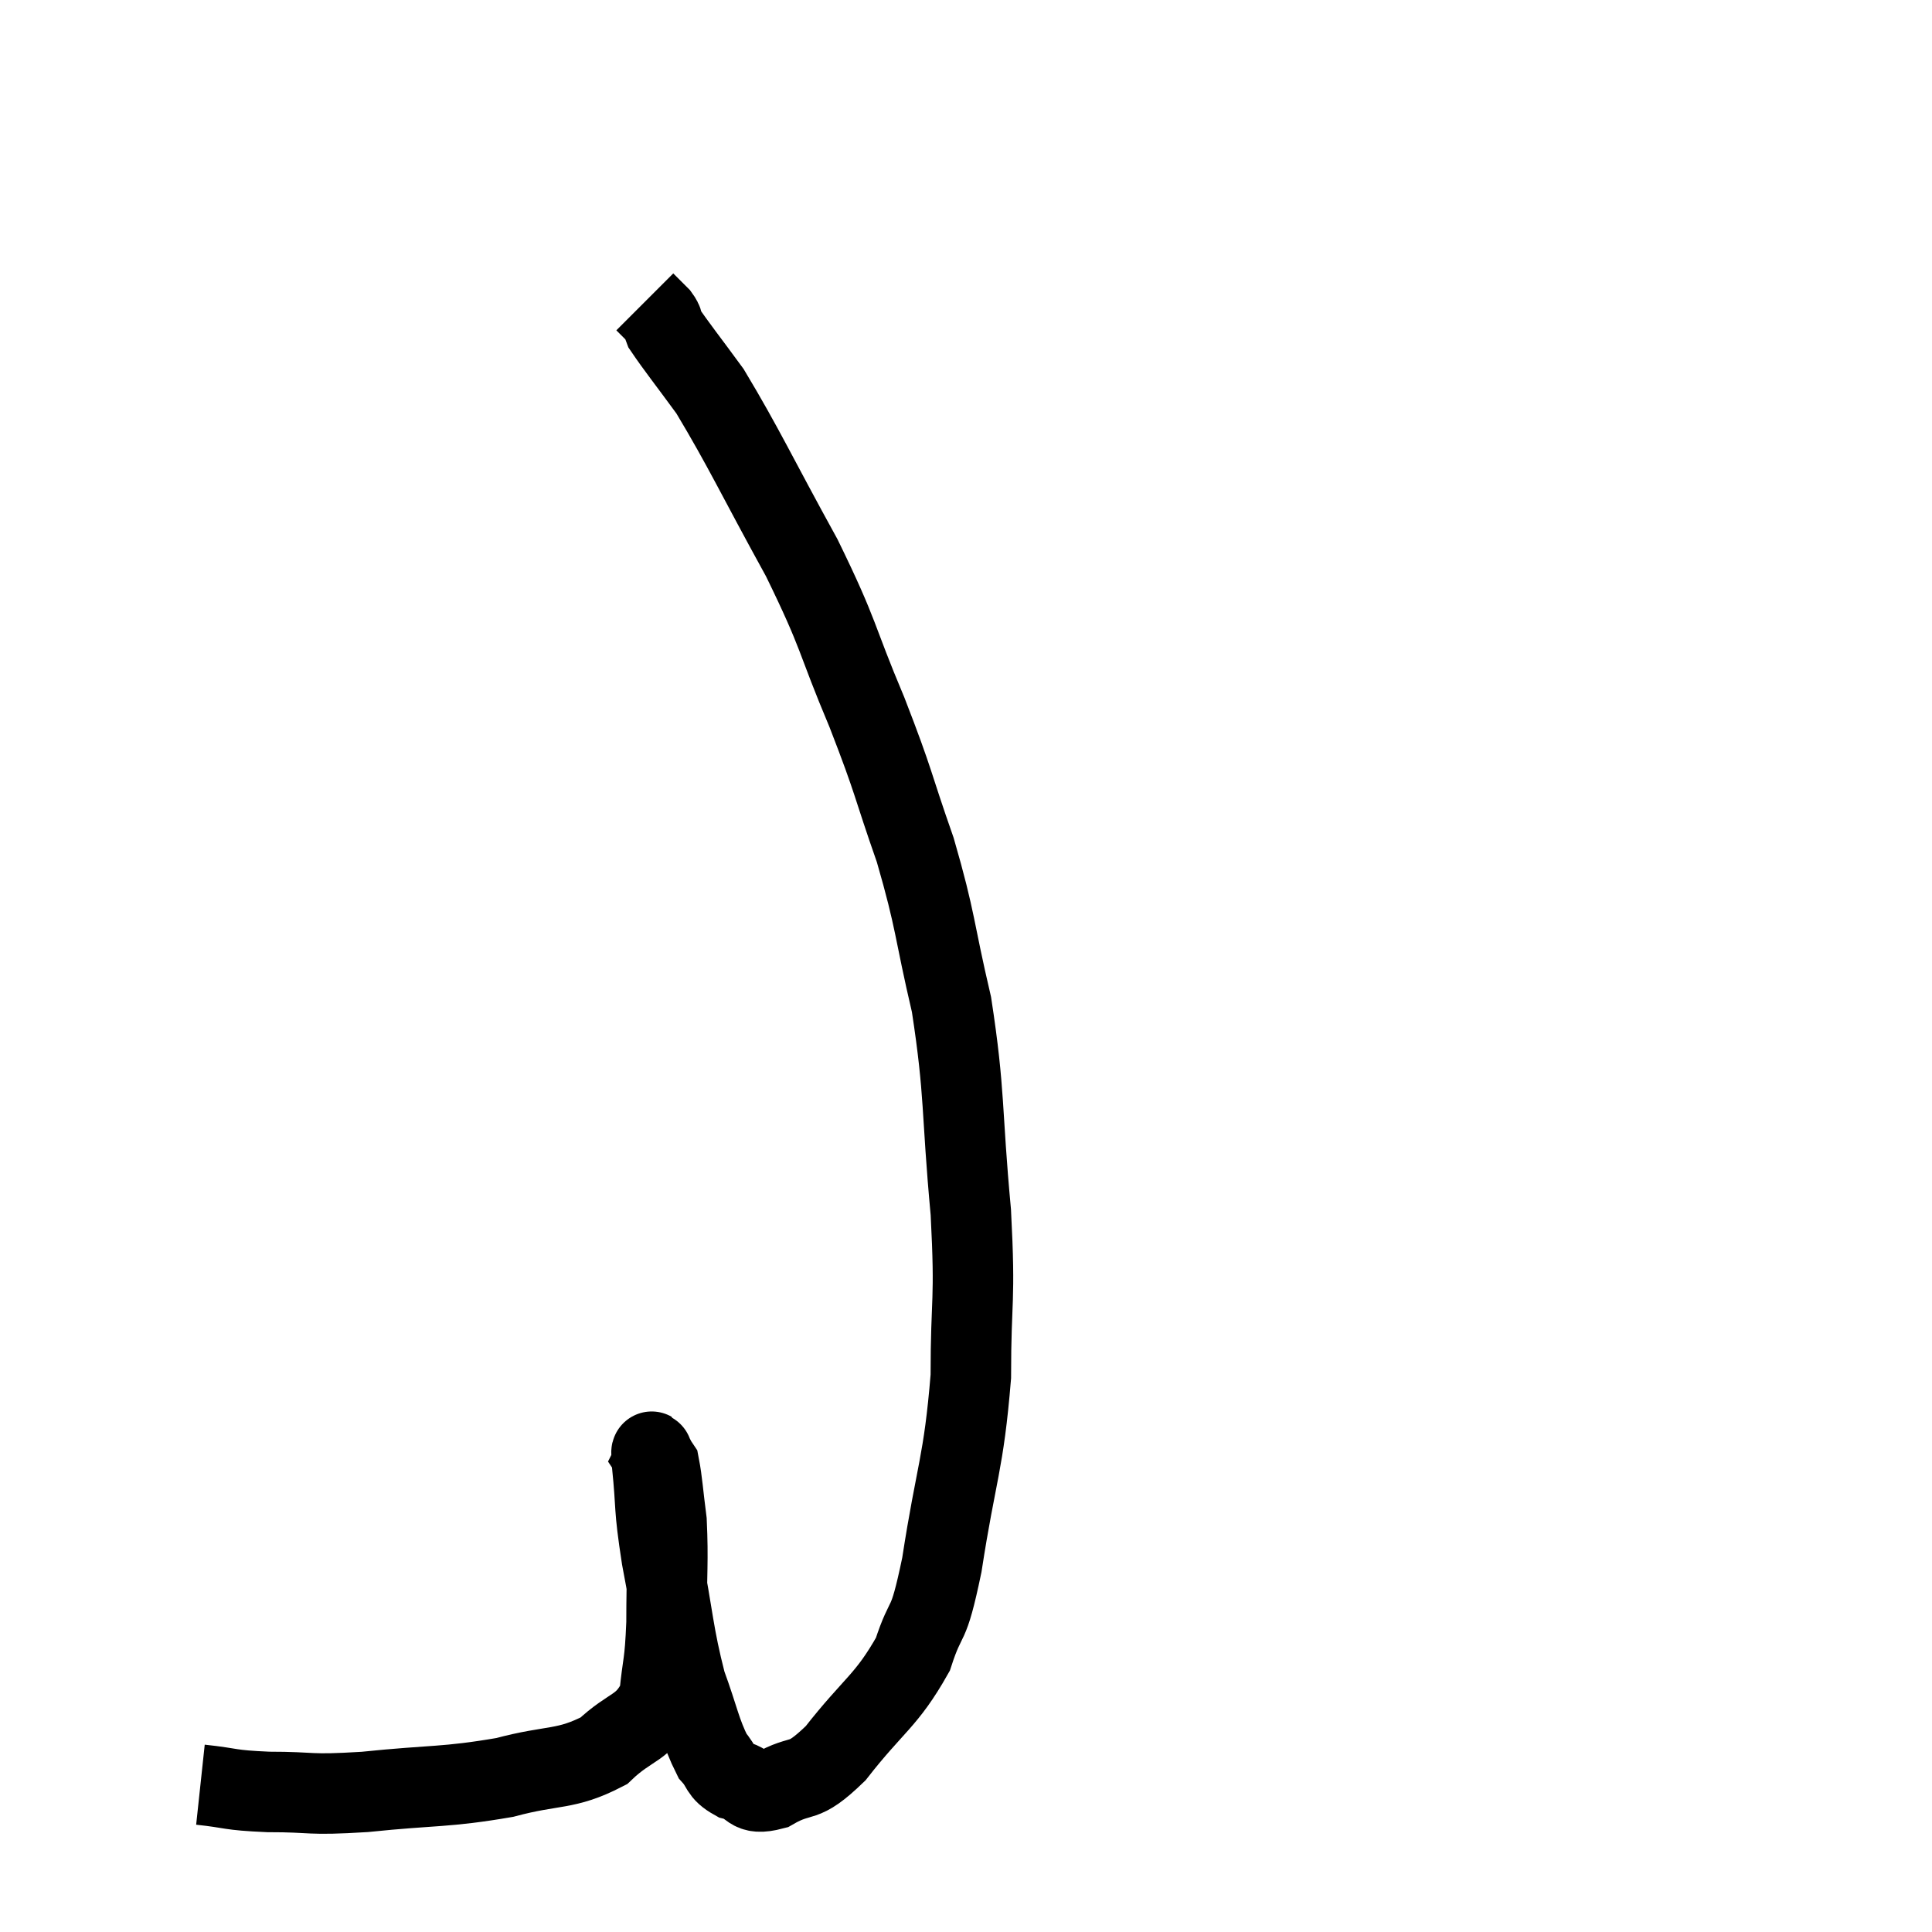 <svg width="48" height="48" viewBox="0 0 48 48" xmlns="http://www.w3.org/2000/svg"><path d="M 4.98 44.34 C 5.82 44.43, 5.64 44.475, 6.66 44.52 C 7.86 44.52, 7.59 44.61, 9.06 44.52 C 10.8 44.34, 11.055 44.415, 12.54 44.16 C 13.77 43.83, 14.04 43.995, 15 43.5 C 15.69 42.84, 15.99 42.975, 16.38 42.18 C 16.47 41.25, 16.515 41.415, 16.56 40.32 C 16.56 39.06, 16.605 38.775, 16.56 37.8 C 16.47 37.11, 16.455 36.81, 16.38 36.42 C 16.32 36.33, 16.29 36.285, 16.26 36.24 C 16.26 36.24, 16.275 36.21, 16.26 36.24 C 16.23 36.3, 16.155 35.745, 16.2 36.36 C 16.32 37.53, 16.23 37.335, 16.44 38.7 C 16.74 40.26, 16.725 40.59, 17.04 41.82 C 17.37 42.72, 17.4 43.02, 17.7 43.62 C 17.97 43.92, 17.865 44.01, 18.24 44.22 C 18.72 44.34, 18.57 44.625, 19.2 44.46 C 19.98 44.01, 19.89 44.4, 20.76 43.56 C 21.72 42.33, 22.02 42.27, 22.68 41.1 C 23.04 39.99, 23.04 40.605, 23.4 38.88 C 23.76 36.54, 23.94 36.39, 24.12 34.2 C 24.12 32.16, 24.24 32.43, 24.12 30.12 C 23.88 27.54, 23.985 27.21, 23.64 24.96 C 23.19 23.04, 23.265 22.935, 22.74 21.12 C 22.14 19.41, 22.245 19.515, 21.54 17.7 C 20.73 15.78, 20.895 15.855, 19.92 13.86 C 18.78 11.79, 18.495 11.145, 17.64 9.72 C 17.07 8.94, 16.815 8.625, 16.5 8.16 C 16.44 8.01, 16.5 8.025, 16.38 7.86 L 16.02 7.5" fill="none" stroke="black" stroke-width="2"></path></svg>